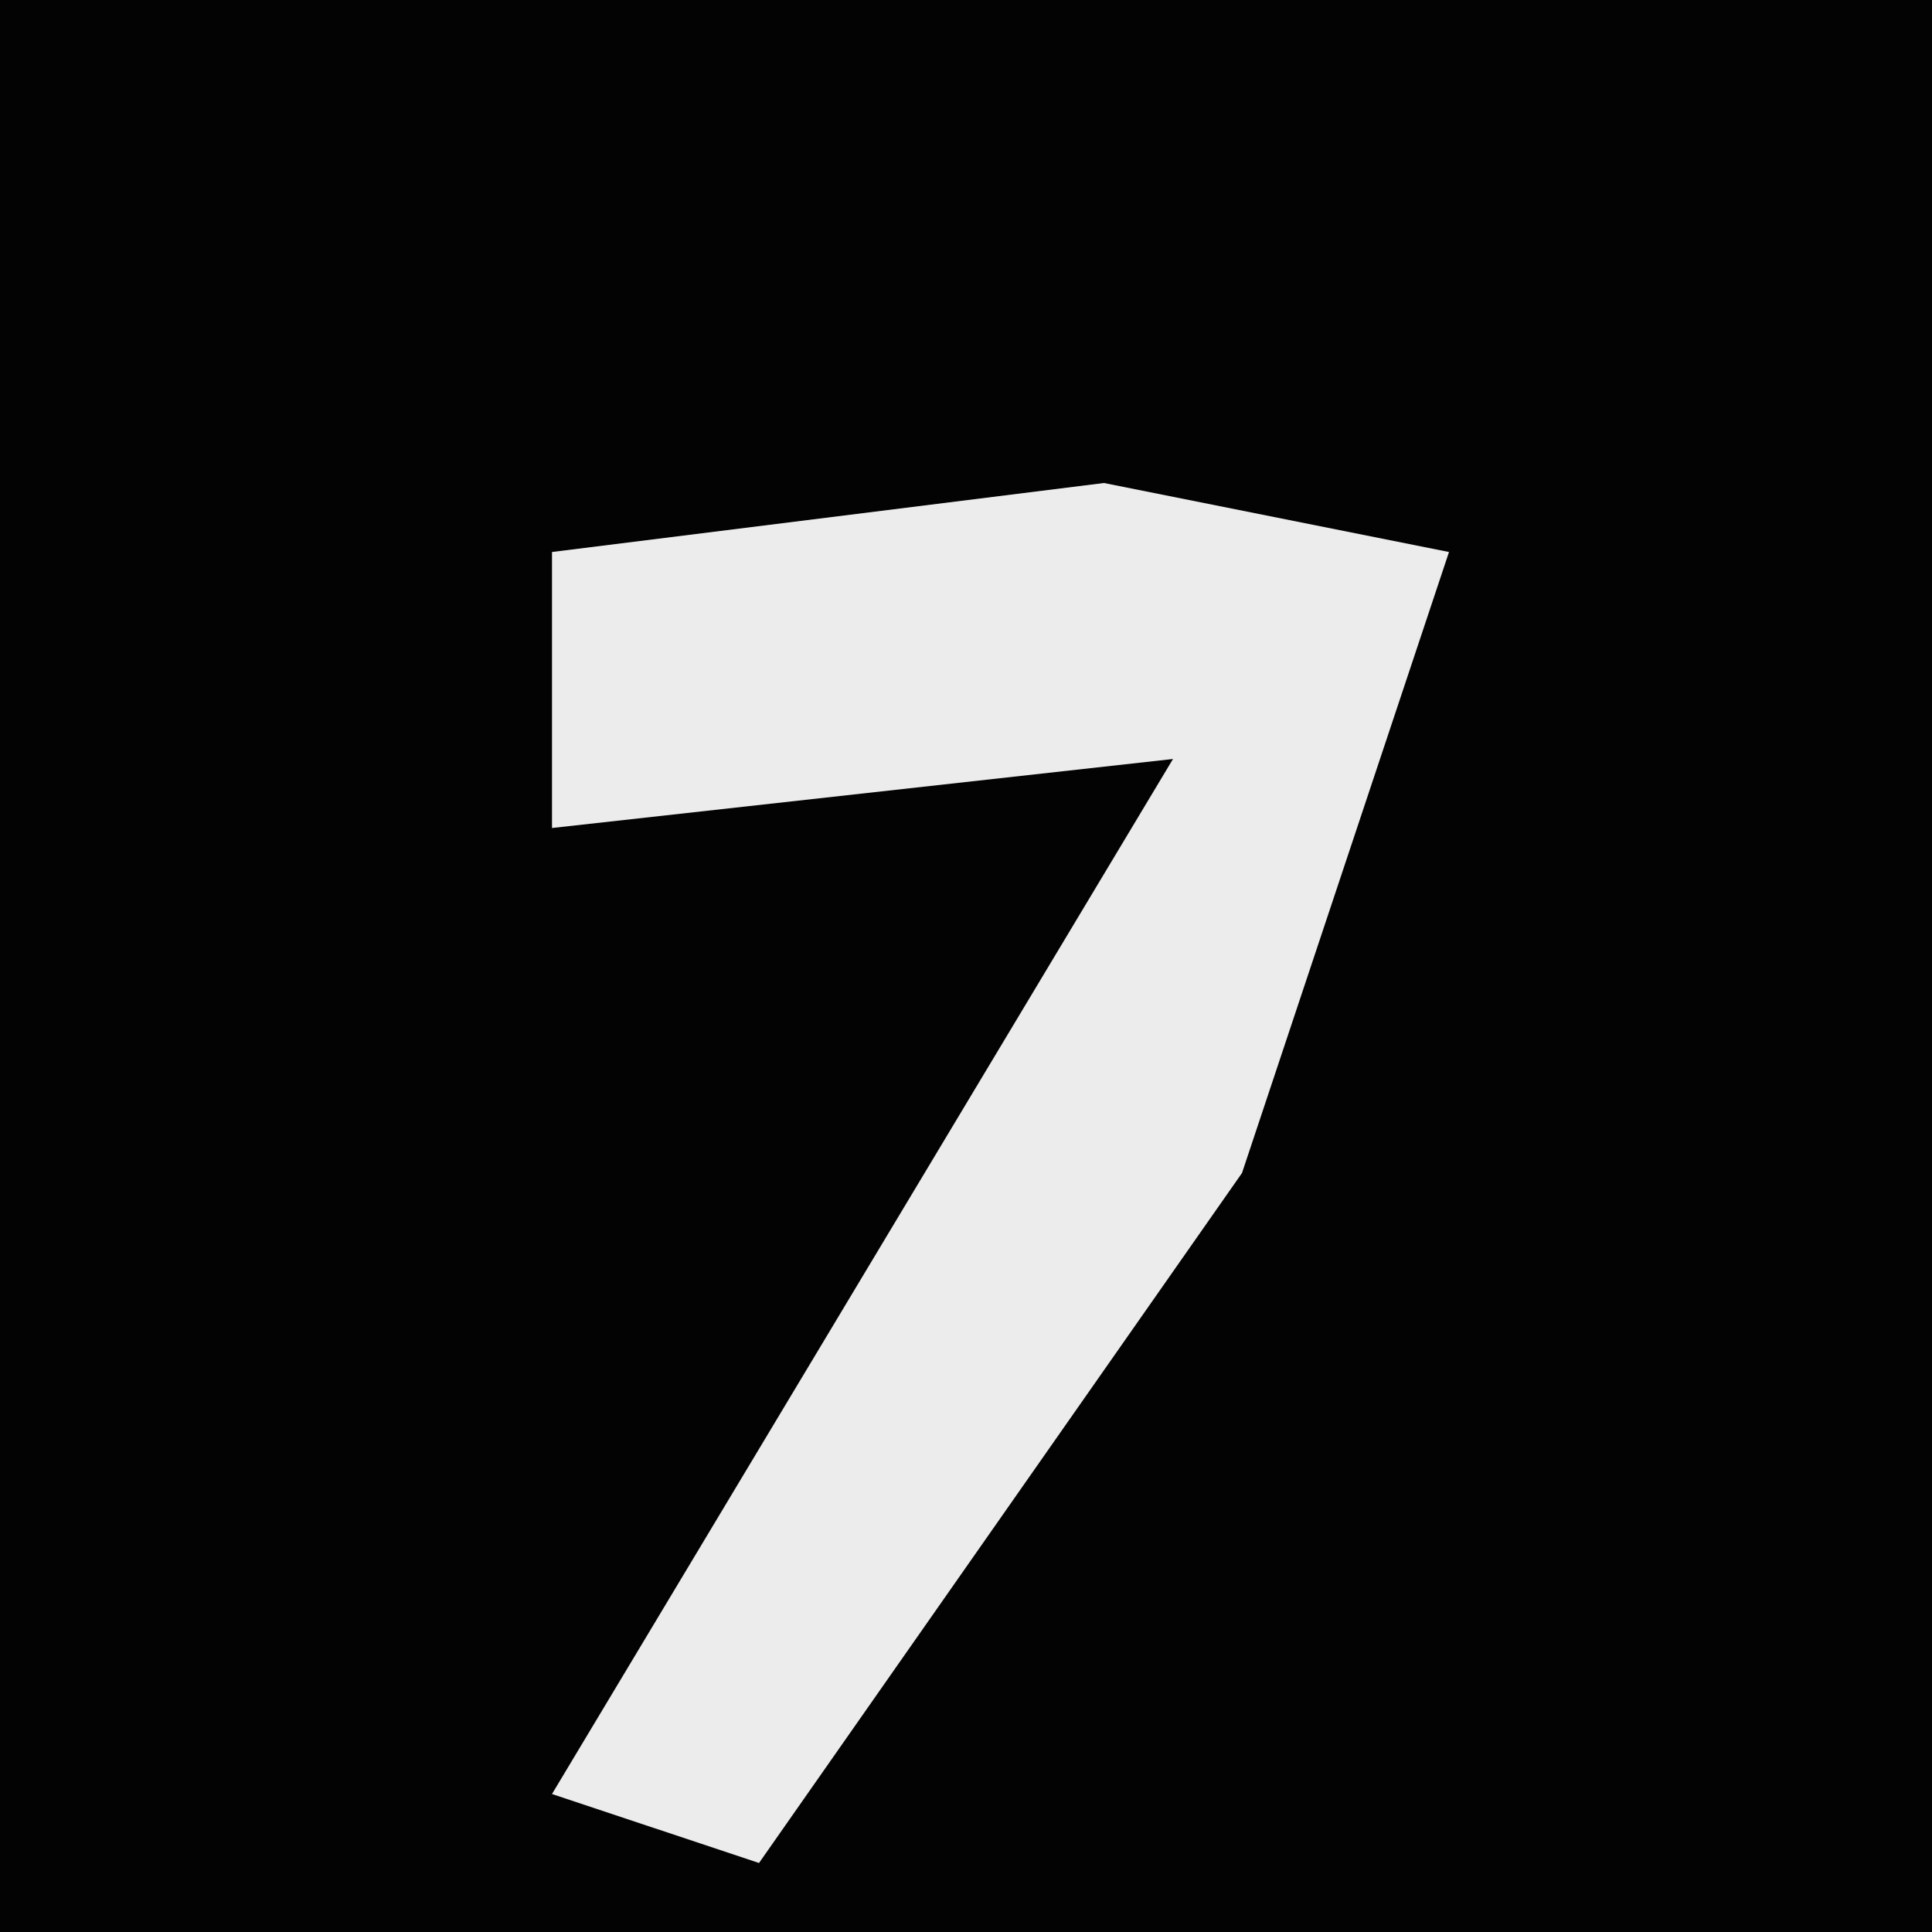 <?xml version="1.0" encoding="UTF-8"?>
<svg version="1.1" xmlns="http://www.w3.org/2000/svg" width="28" height="28">
<path d="M0,0 L28,0 L28,28 L0,28 Z " fill="#030303" transform="translate(0,0)"/>
<path d="M0,0 L5,1 L2,10 L-5,20 L-8,19 L-5,14 L1,4 L-8,5 L-8,1 Z " fill="#ECECEC" transform="translate(16,7)"/>
</svg>
